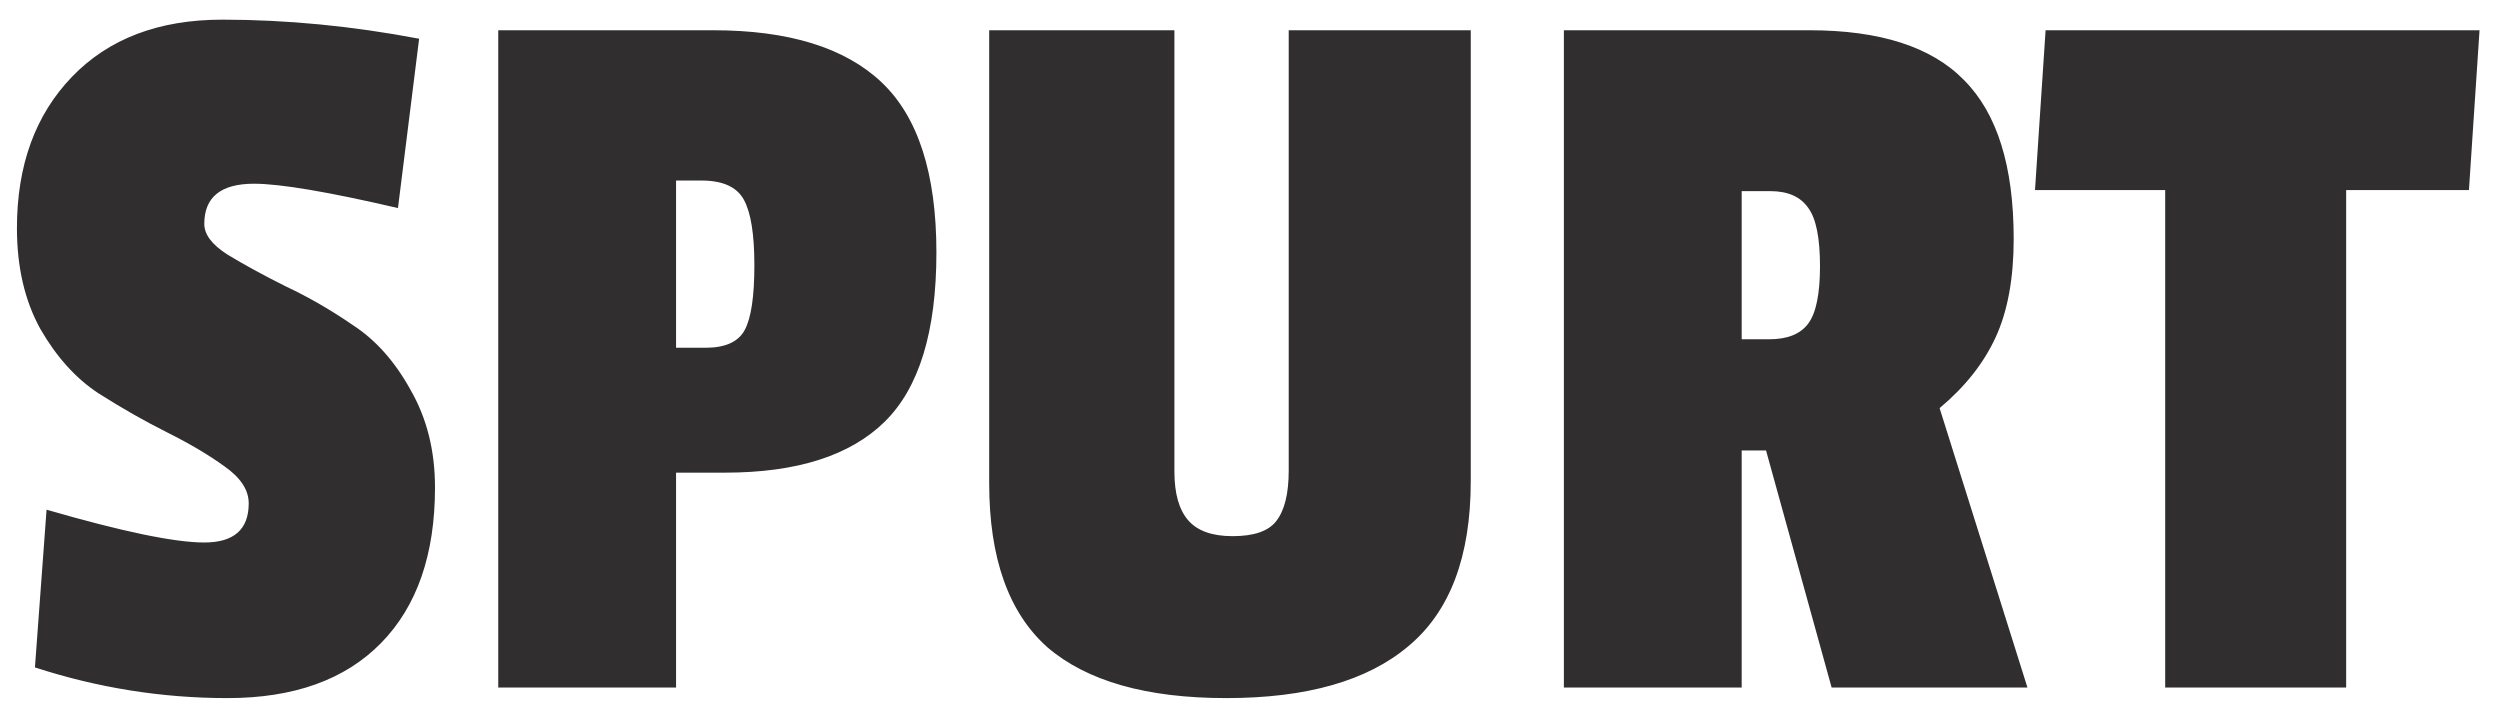 <svg width="80" height="23" viewBox="0 0 80 23" fill="none" xmlns="http://www.w3.org/2000/svg">
<path d="M0.542 7.301C0.542 5.292 1.129 3.677 2.303 2.458C3.477 1.239 5.08 0.629 7.112 0.629C9.167 0.629 11.267 0.832 13.412 1.239L12.735 6.658C10.499 6.138 8.964 5.879 8.128 5.879C7.067 5.879 6.537 6.308 6.537 7.166C6.537 7.504 6.785 7.832 7.282 8.148C7.801 8.464 8.422 8.803 9.144 9.164C9.867 9.503 10.589 9.92 11.312 10.417C12.035 10.891 12.644 11.58 13.141 12.483C13.66 13.386 13.92 14.425 13.92 15.599C13.92 17.744 13.344 19.403 12.193 20.578C11.041 21.752 9.404 22.339 7.282 22.339C5.182 22.339 3.127 22.011 1.118 21.357L1.49 16.31C3.906 17.01 5.588 17.36 6.537 17.36C7.485 17.36 7.959 16.942 7.959 16.107C7.959 15.678 7.699 15.283 7.18 14.921C6.683 14.56 6.074 14.199 5.351 13.838C4.629 13.476 3.895 13.059 3.15 12.585C2.427 12.11 1.806 11.422 1.287 10.519C0.79 9.615 0.542 8.543 0.542 7.301ZM23.192 15.125H21.634V22H15.944V0.968H22.819C25.235 0.968 27.03 1.521 28.204 2.627C29.378 3.734 29.965 5.551 29.965 8.08C29.965 10.609 29.412 12.415 28.306 13.499C27.2 14.583 25.495 15.125 23.192 15.125ZM23.835 10.553C24.038 10.169 24.14 9.48 24.14 8.486C24.14 7.493 24.027 6.793 23.801 6.387C23.576 5.98 23.124 5.777 22.447 5.777H21.634V11.128H22.582C23.214 11.128 23.632 10.936 23.835 10.553ZM37.581 15.091C37.581 15.791 37.728 16.31 38.022 16.649C38.315 16.988 38.789 17.157 39.444 17.157C40.121 17.157 40.584 16.999 40.833 16.683C41.104 16.344 41.239 15.802 41.239 15.057V0.968H47.064V15.396C47.064 17.812 46.398 19.573 45.066 20.679C43.757 21.785 41.815 22.339 39.241 22.339C36.689 22.339 34.782 21.797 33.517 20.713C32.275 19.607 31.654 17.857 31.654 15.463V0.968H37.581V15.091ZM64.438 7.64C64.438 8.904 64.246 9.954 63.862 10.79C63.478 11.625 62.88 12.381 62.067 13.059L64.878 22H58.612L56.513 14.414H55.734V22H50.044V0.968H57.901C60.159 0.968 61.807 1.498 62.846 2.56C63.907 3.621 64.438 5.314 64.438 7.64ZM56.614 10.857C57.201 10.857 57.619 10.688 57.867 10.349C58.116 10.011 58.24 9.401 58.24 8.52C58.24 7.617 58.116 6.996 57.867 6.658C57.619 6.296 57.213 6.116 56.648 6.116H55.734V10.857H56.614ZM79.006 6.082H75.077V22H69.286V6.082H65.12L65.459 0.968H79.345L79.006 6.082Z" fill="#302E2E"/>
</svg>
